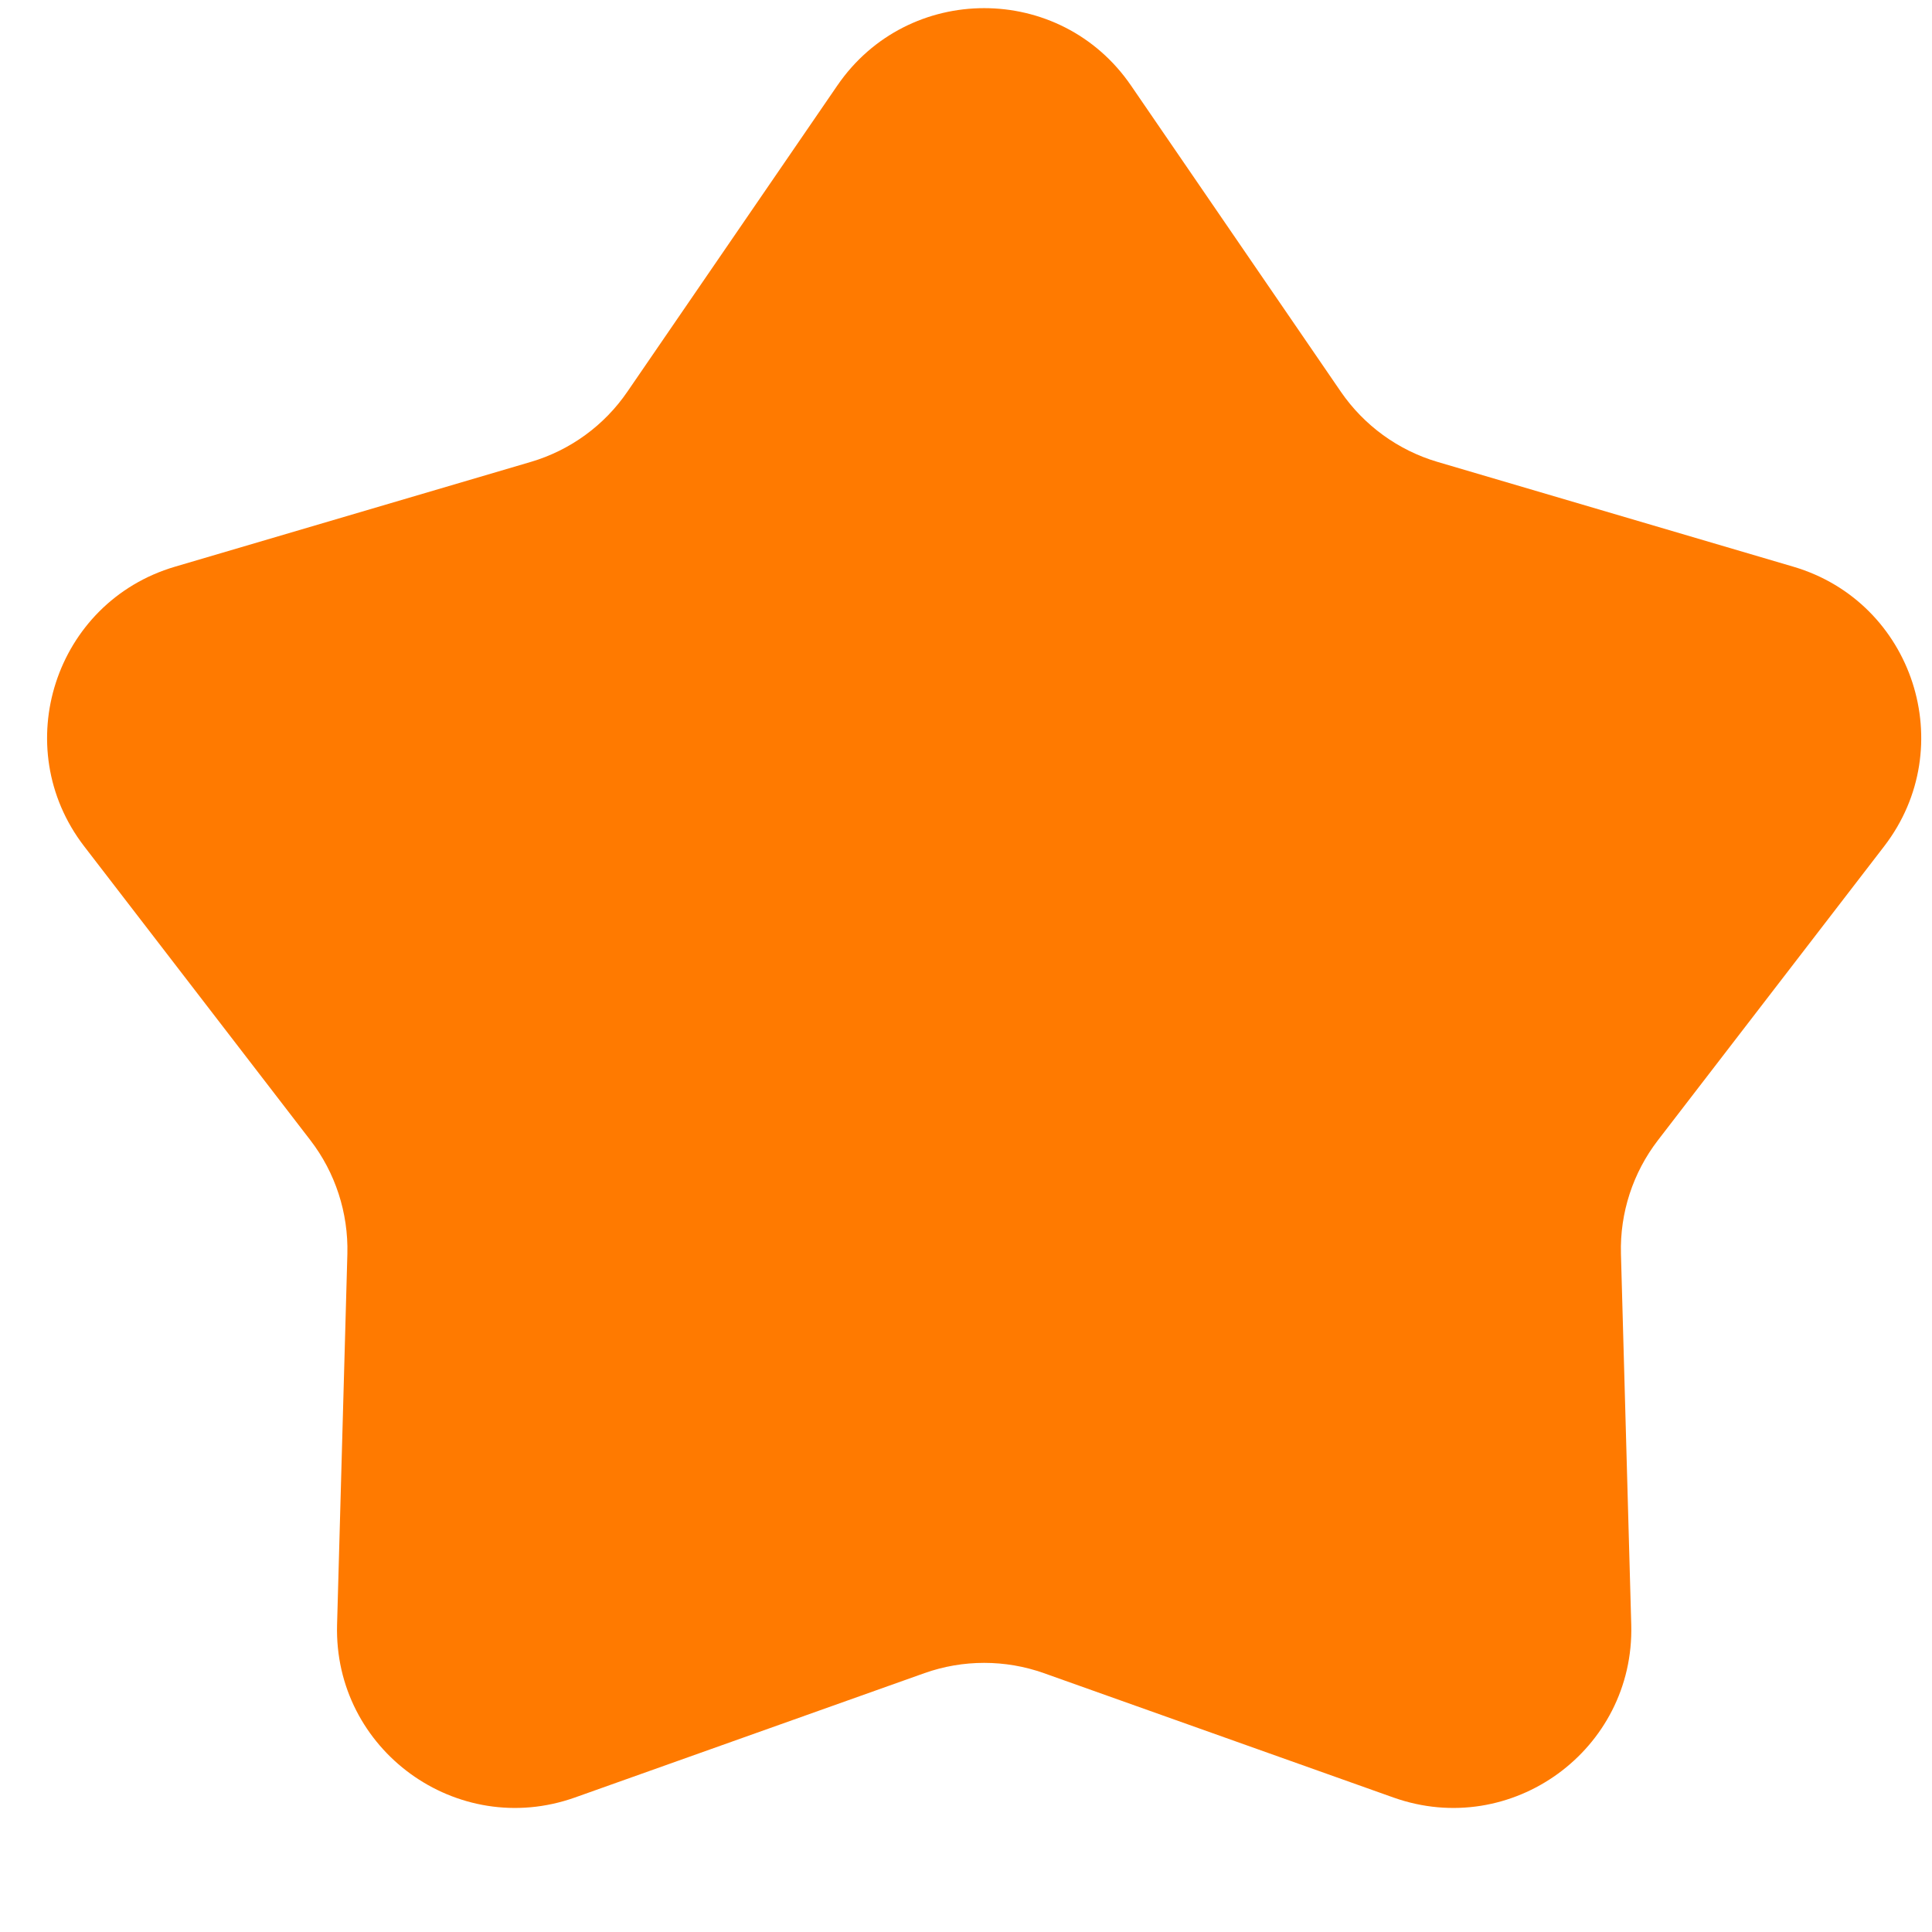 <svg width="15" height="15" viewBox="0 0 15 15" fill="none" xmlns="http://www.w3.org/2000/svg">
<path d="M6.501 0.664C7.05 -0.137 8.232 -0.137 8.781 0.664L10.41 3.041C10.59 3.303 10.855 3.496 11.16 3.586L13.924 4.4C14.856 4.675 15.221 5.8 14.629 6.57L12.872 8.853C12.678 9.105 12.576 9.417 12.585 9.735L12.665 12.615C12.691 13.586 11.735 14.281 10.819 13.956L8.104 12.99C7.805 12.884 7.477 12.884 7.178 12.99L4.463 13.956C3.547 14.281 2.591 13.586 2.617 12.615L2.697 9.735C2.705 9.417 2.604 9.105 2.41 8.853L0.653 6.57C0.061 5.8 0.426 4.675 1.358 4.4L4.122 3.586C4.427 3.496 4.692 3.303 4.871 3.041L6.501 0.664Z" fill="#FF7A00"/>
</svg>
